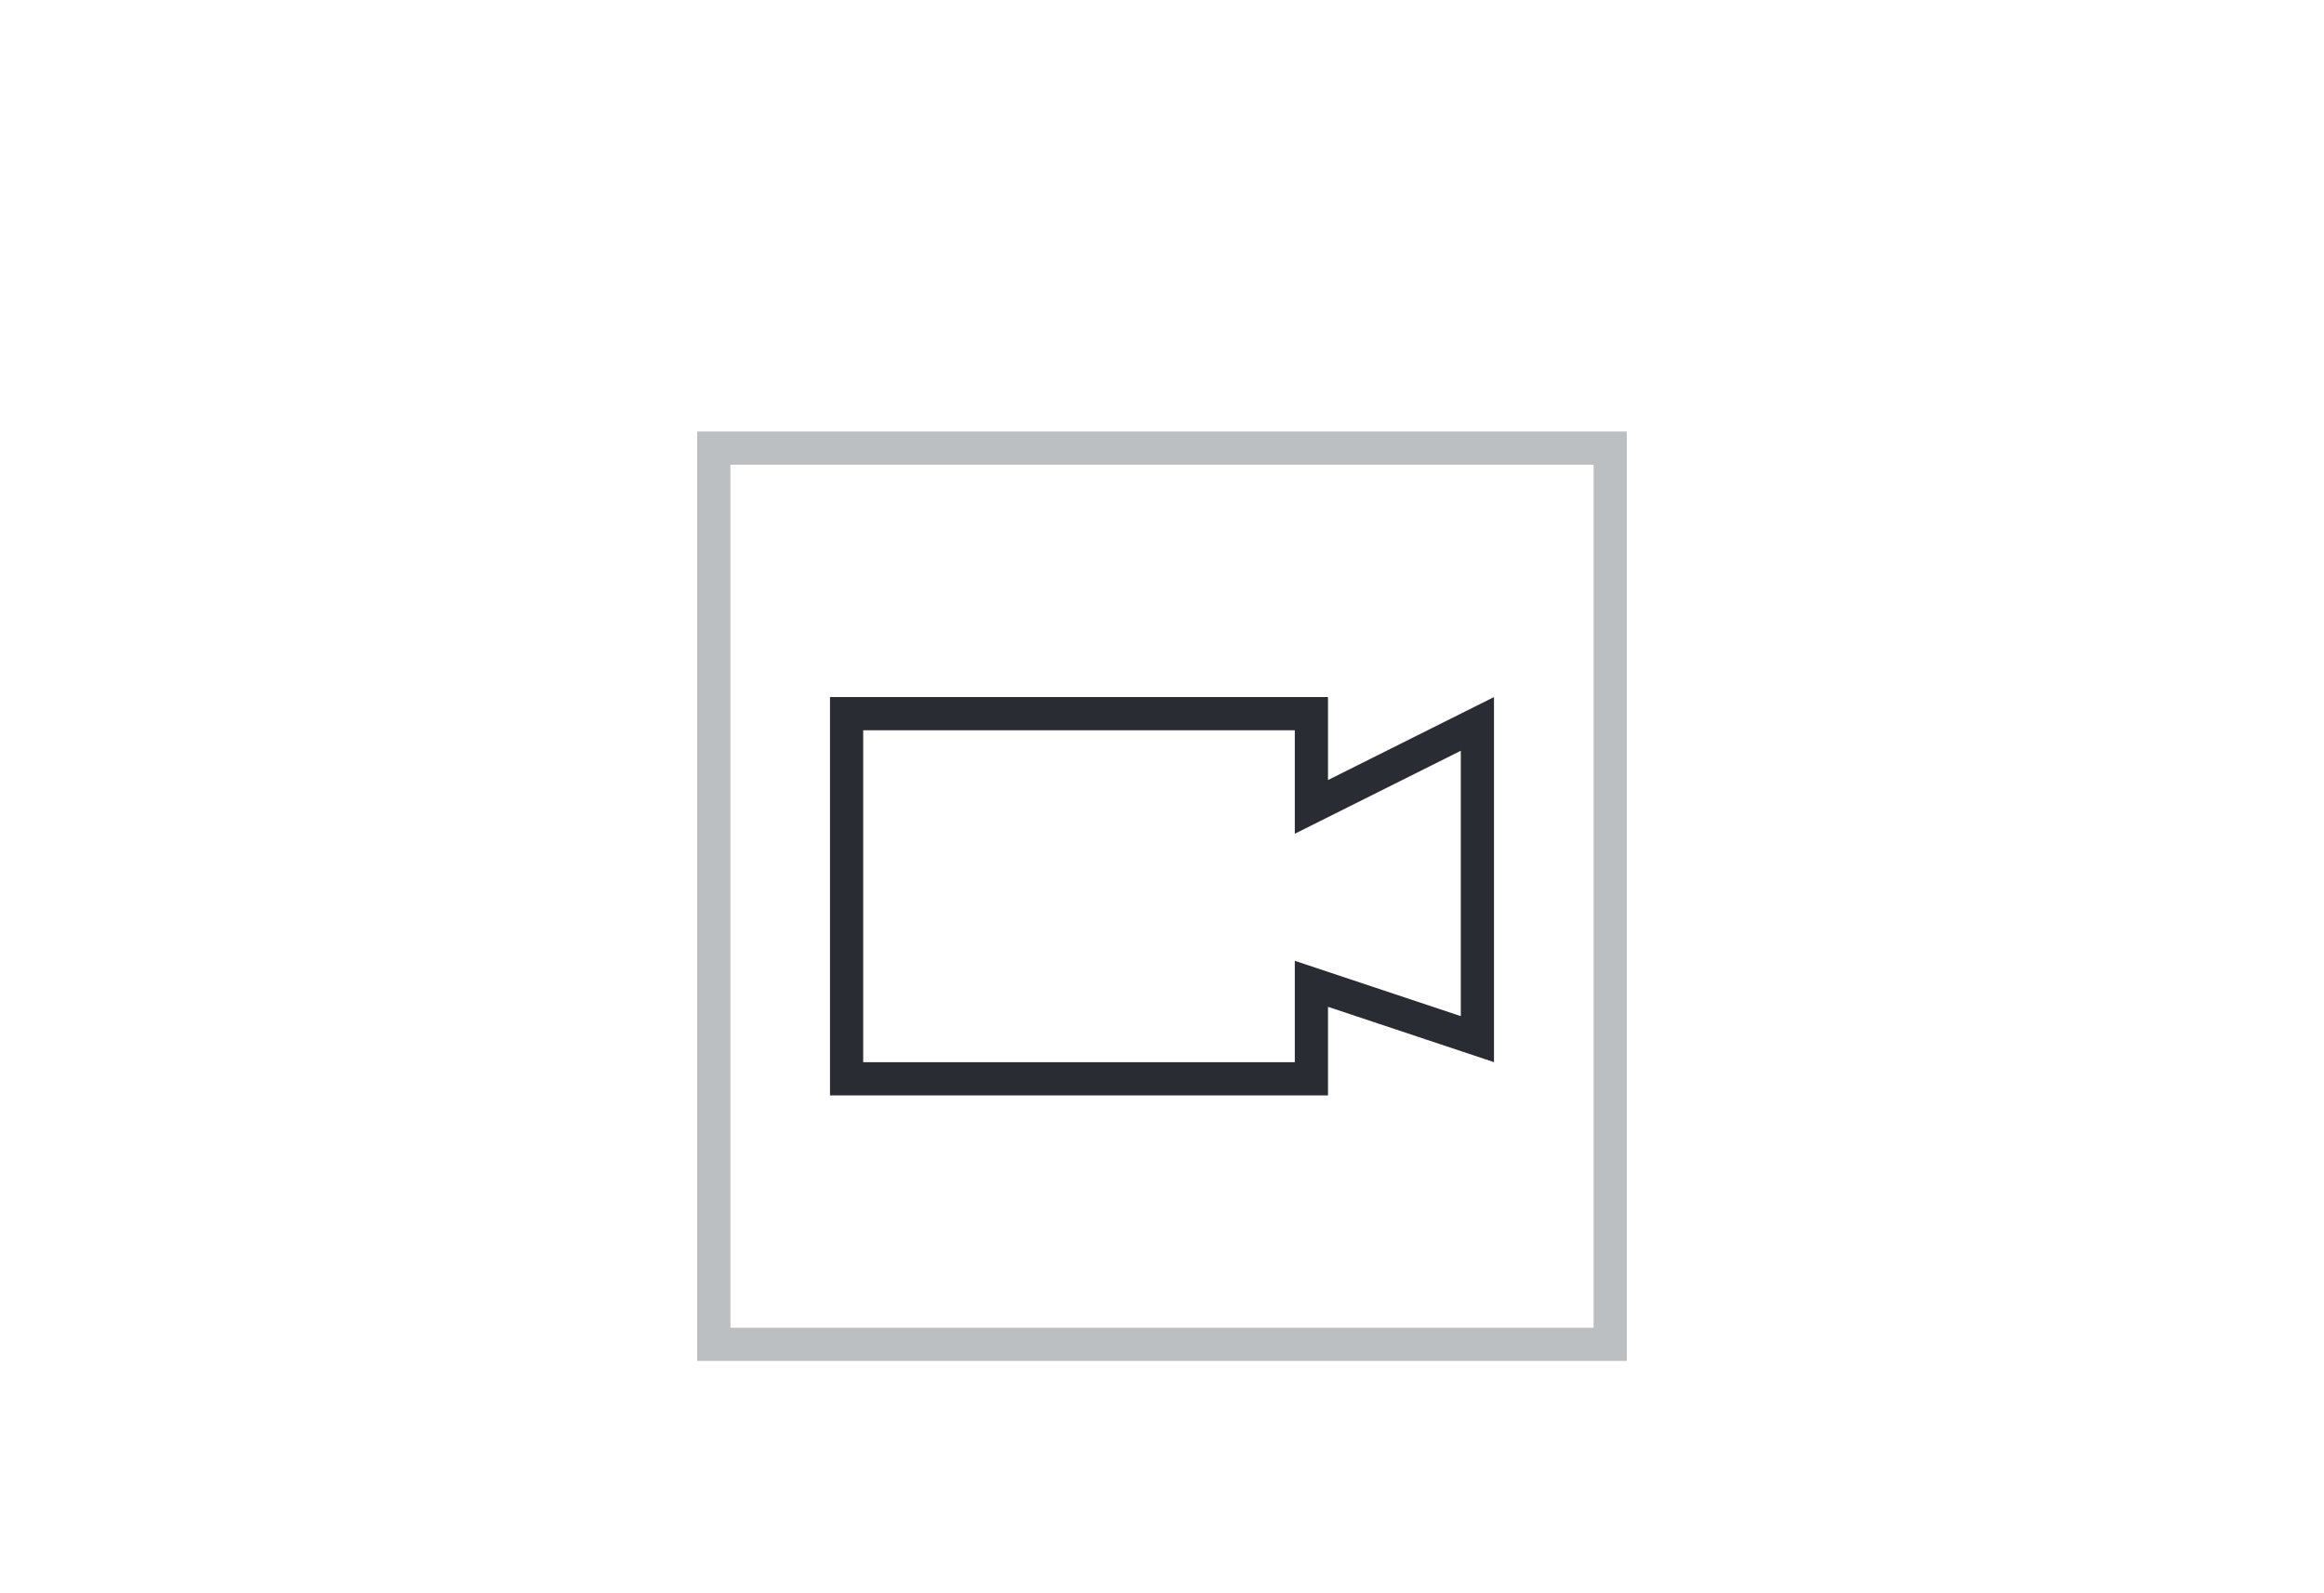 <?xml version="1.0" encoding="UTF-8"?>
<svg width="70px" height="48px" viewBox="0 0 70 48" version="1.1" xmlns="http://www.w3.org/2000/svg" xmlns:xlink="http://www.w3.org/1999/xlink">
    <title>icon/Video</title>
    <g id="icon/Video" stroke="none" stroke-width="1" fill="none" fill-rule="evenodd">
        <g id="编组-8">
            <rect id="矩形备份-158" x="0" y="0" width="70" height="48"></rect>
            <g id="编组-27" transform="translate(21, 13)">
                <path d="M0.5,0.5 L27.5,0.5 L27.5,27.5 L0.5,27.5 L0.5,0.5 Z" id="矩形备份-107" stroke="#BCBFC2"></path>
                <path d="M18.5,8.5 L18.5,11.309 L23.5,8.809 L23.5,18.306 L18.5,16.639 L18.5,19.5 L4.5,19.5 L4.5,8.5 L18.5,8.5 Z" id="形状结合" stroke="#292D33"></path>
            </g>
        </g>
    </g>
</svg>